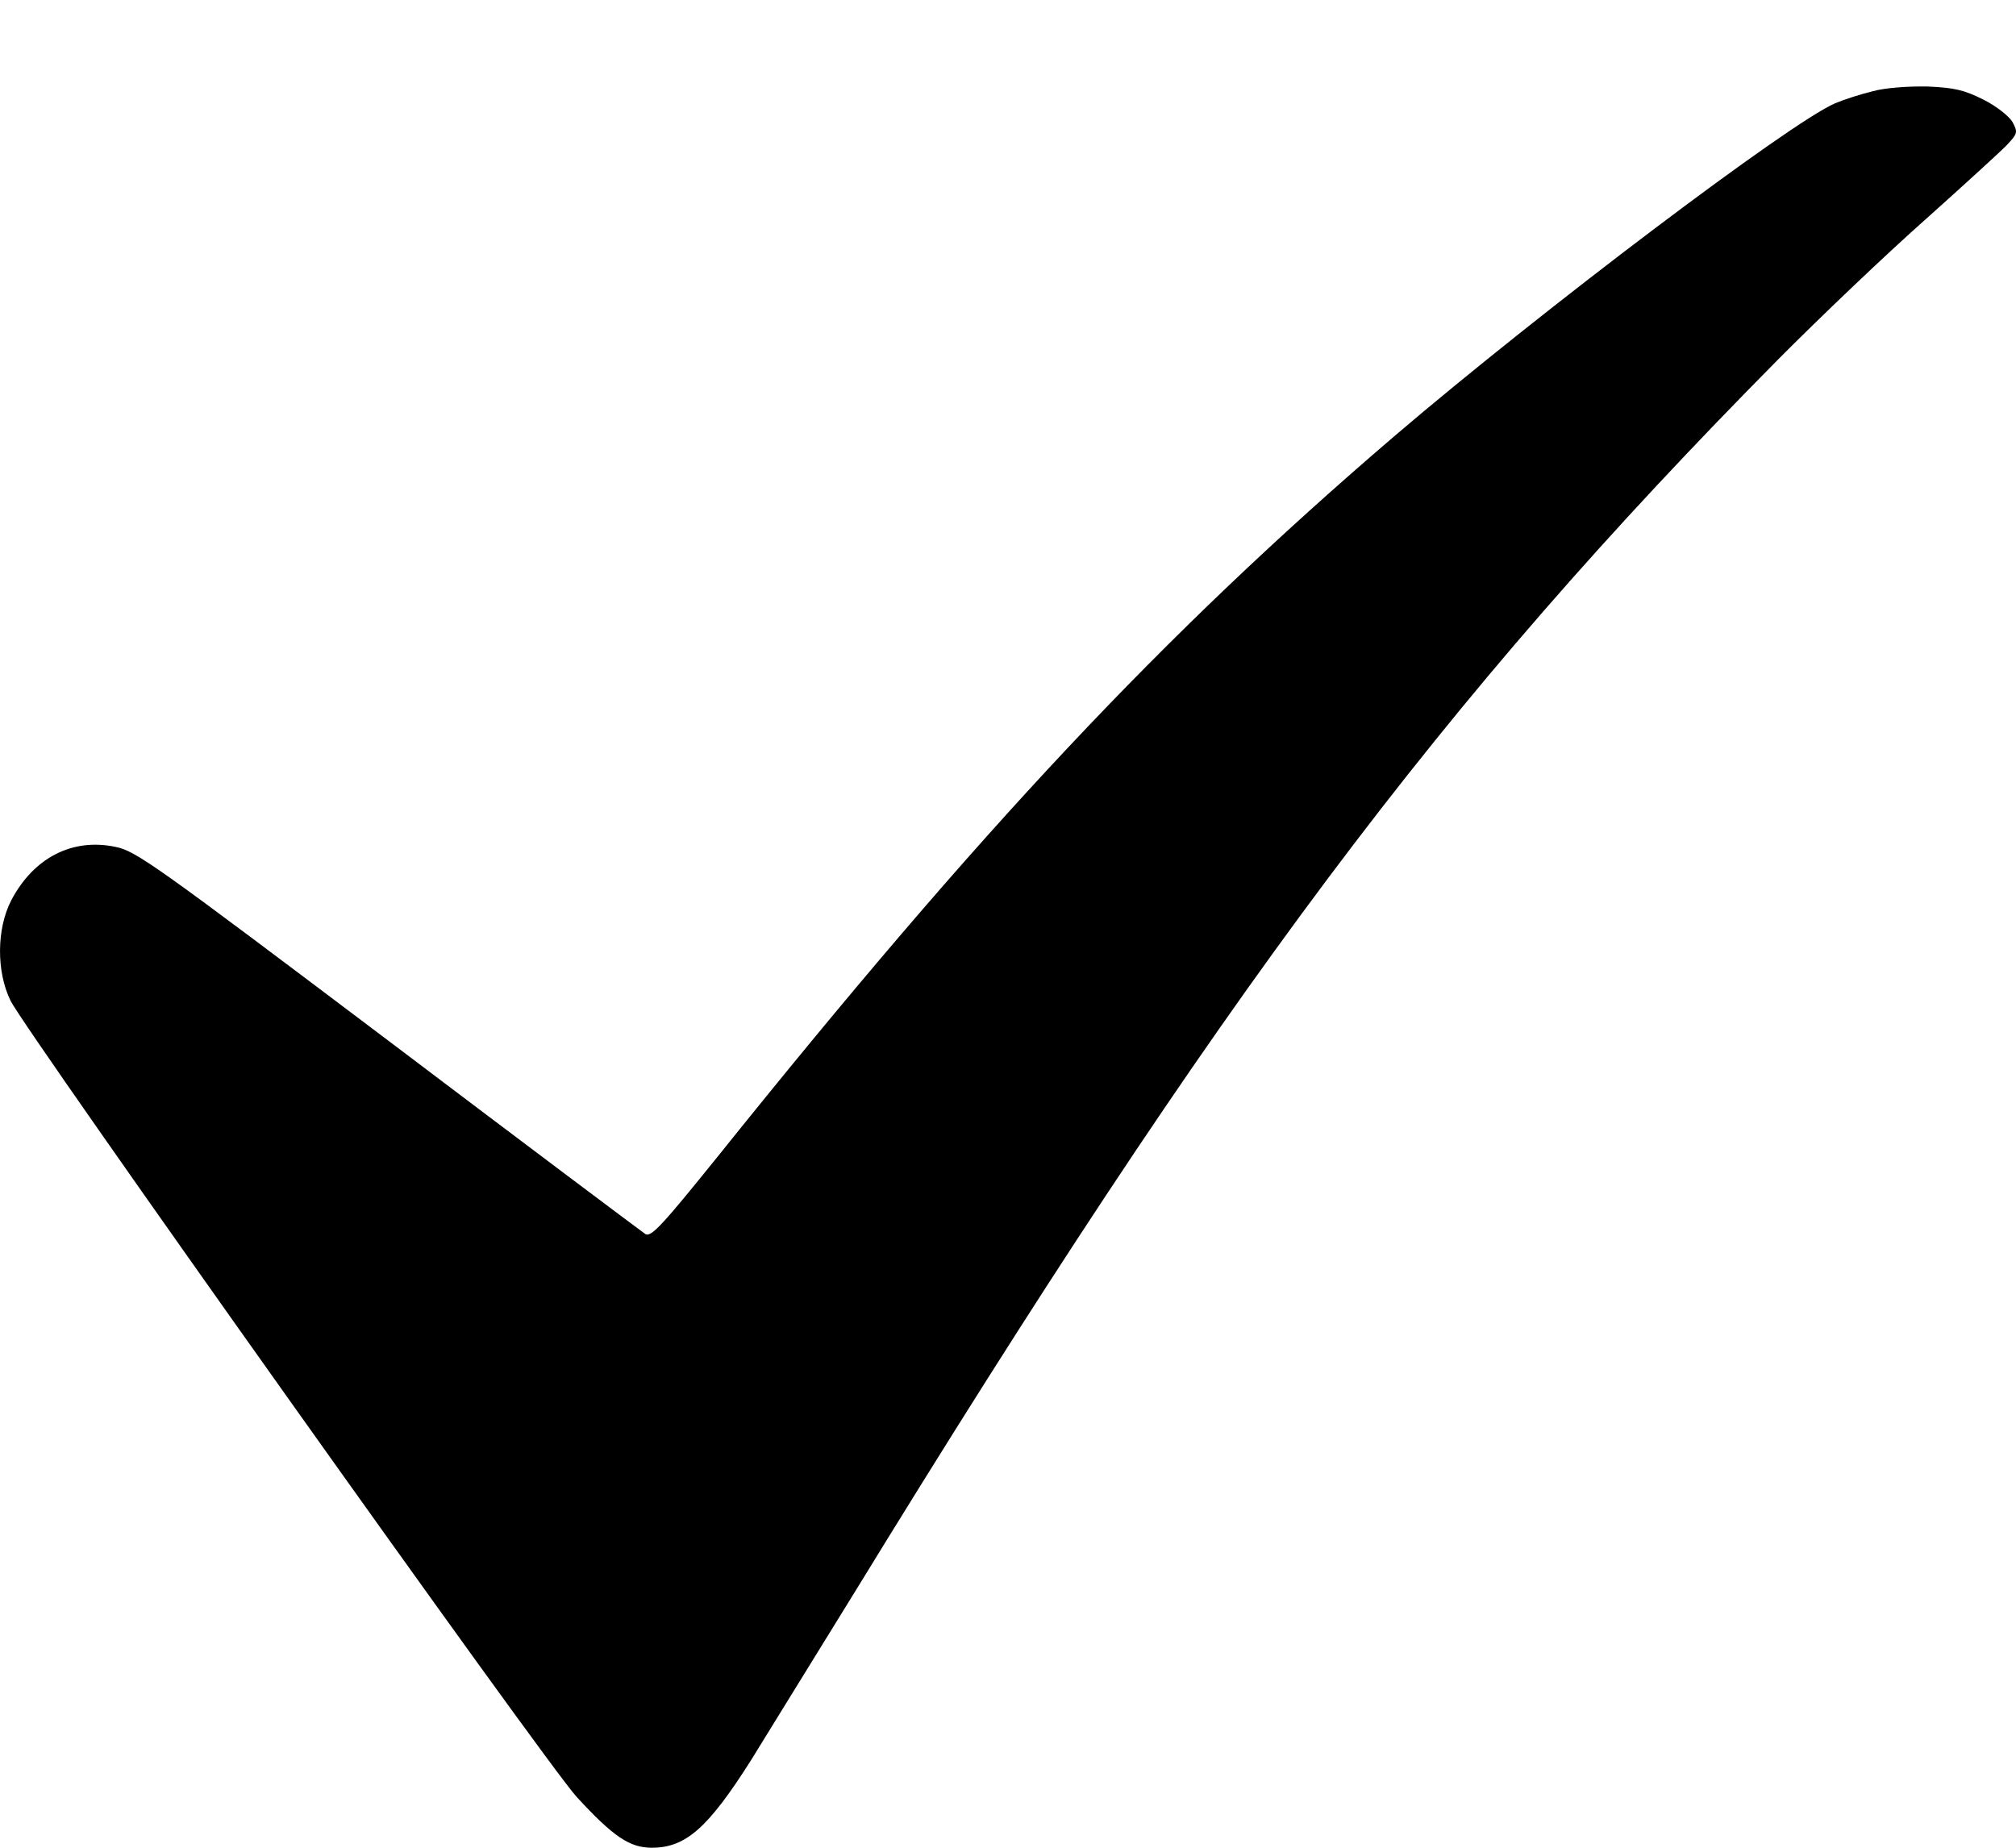 <svg width="12" height="11" viewBox="0 0 12 11" fill="none" xmlns="http://www.w3.org/2000/svg">
<path d="M11.148 0.543C11.077 0.56 10.975 0.593 10.923 0.615C10.657 0.729 9.185 1.84 8.297 2.599C6.92 3.779 5.836 4.935 4.269 6.889C3.944 7.292 3.877 7.366 3.842 7.347C3.82 7.332 3.13 6.815 2.311 6.195C0.934 5.156 0.81 5.066 0.689 5.042C0.431 4.987 0.2 5.106 0.067 5.36C-0.02 5.528 -0.023 5.782 0.063 5.958C0.153 6.141 3.255 10.506 3.433 10.698C3.652 10.936 3.749 11 3.88 11C4.081 11 4.214 10.884 4.471 10.478C4.523 10.392 4.801 9.944 5.086 9.481C7.281 5.899 8.575 4.171 10.581 2.143C10.835 1.887 11.229 1.512 11.457 1.31C11.685 1.106 11.903 0.907 11.943 0.866C12.01 0.795 12.012 0.788 11.979 0.726C11.958 0.691 11.882 0.631 11.806 0.593C11.692 0.536 11.635 0.522 11.473 0.515C11.36 0.513 11.224 0.522 11.148 0.543Z" fill="currentColor"/>
</svg>
